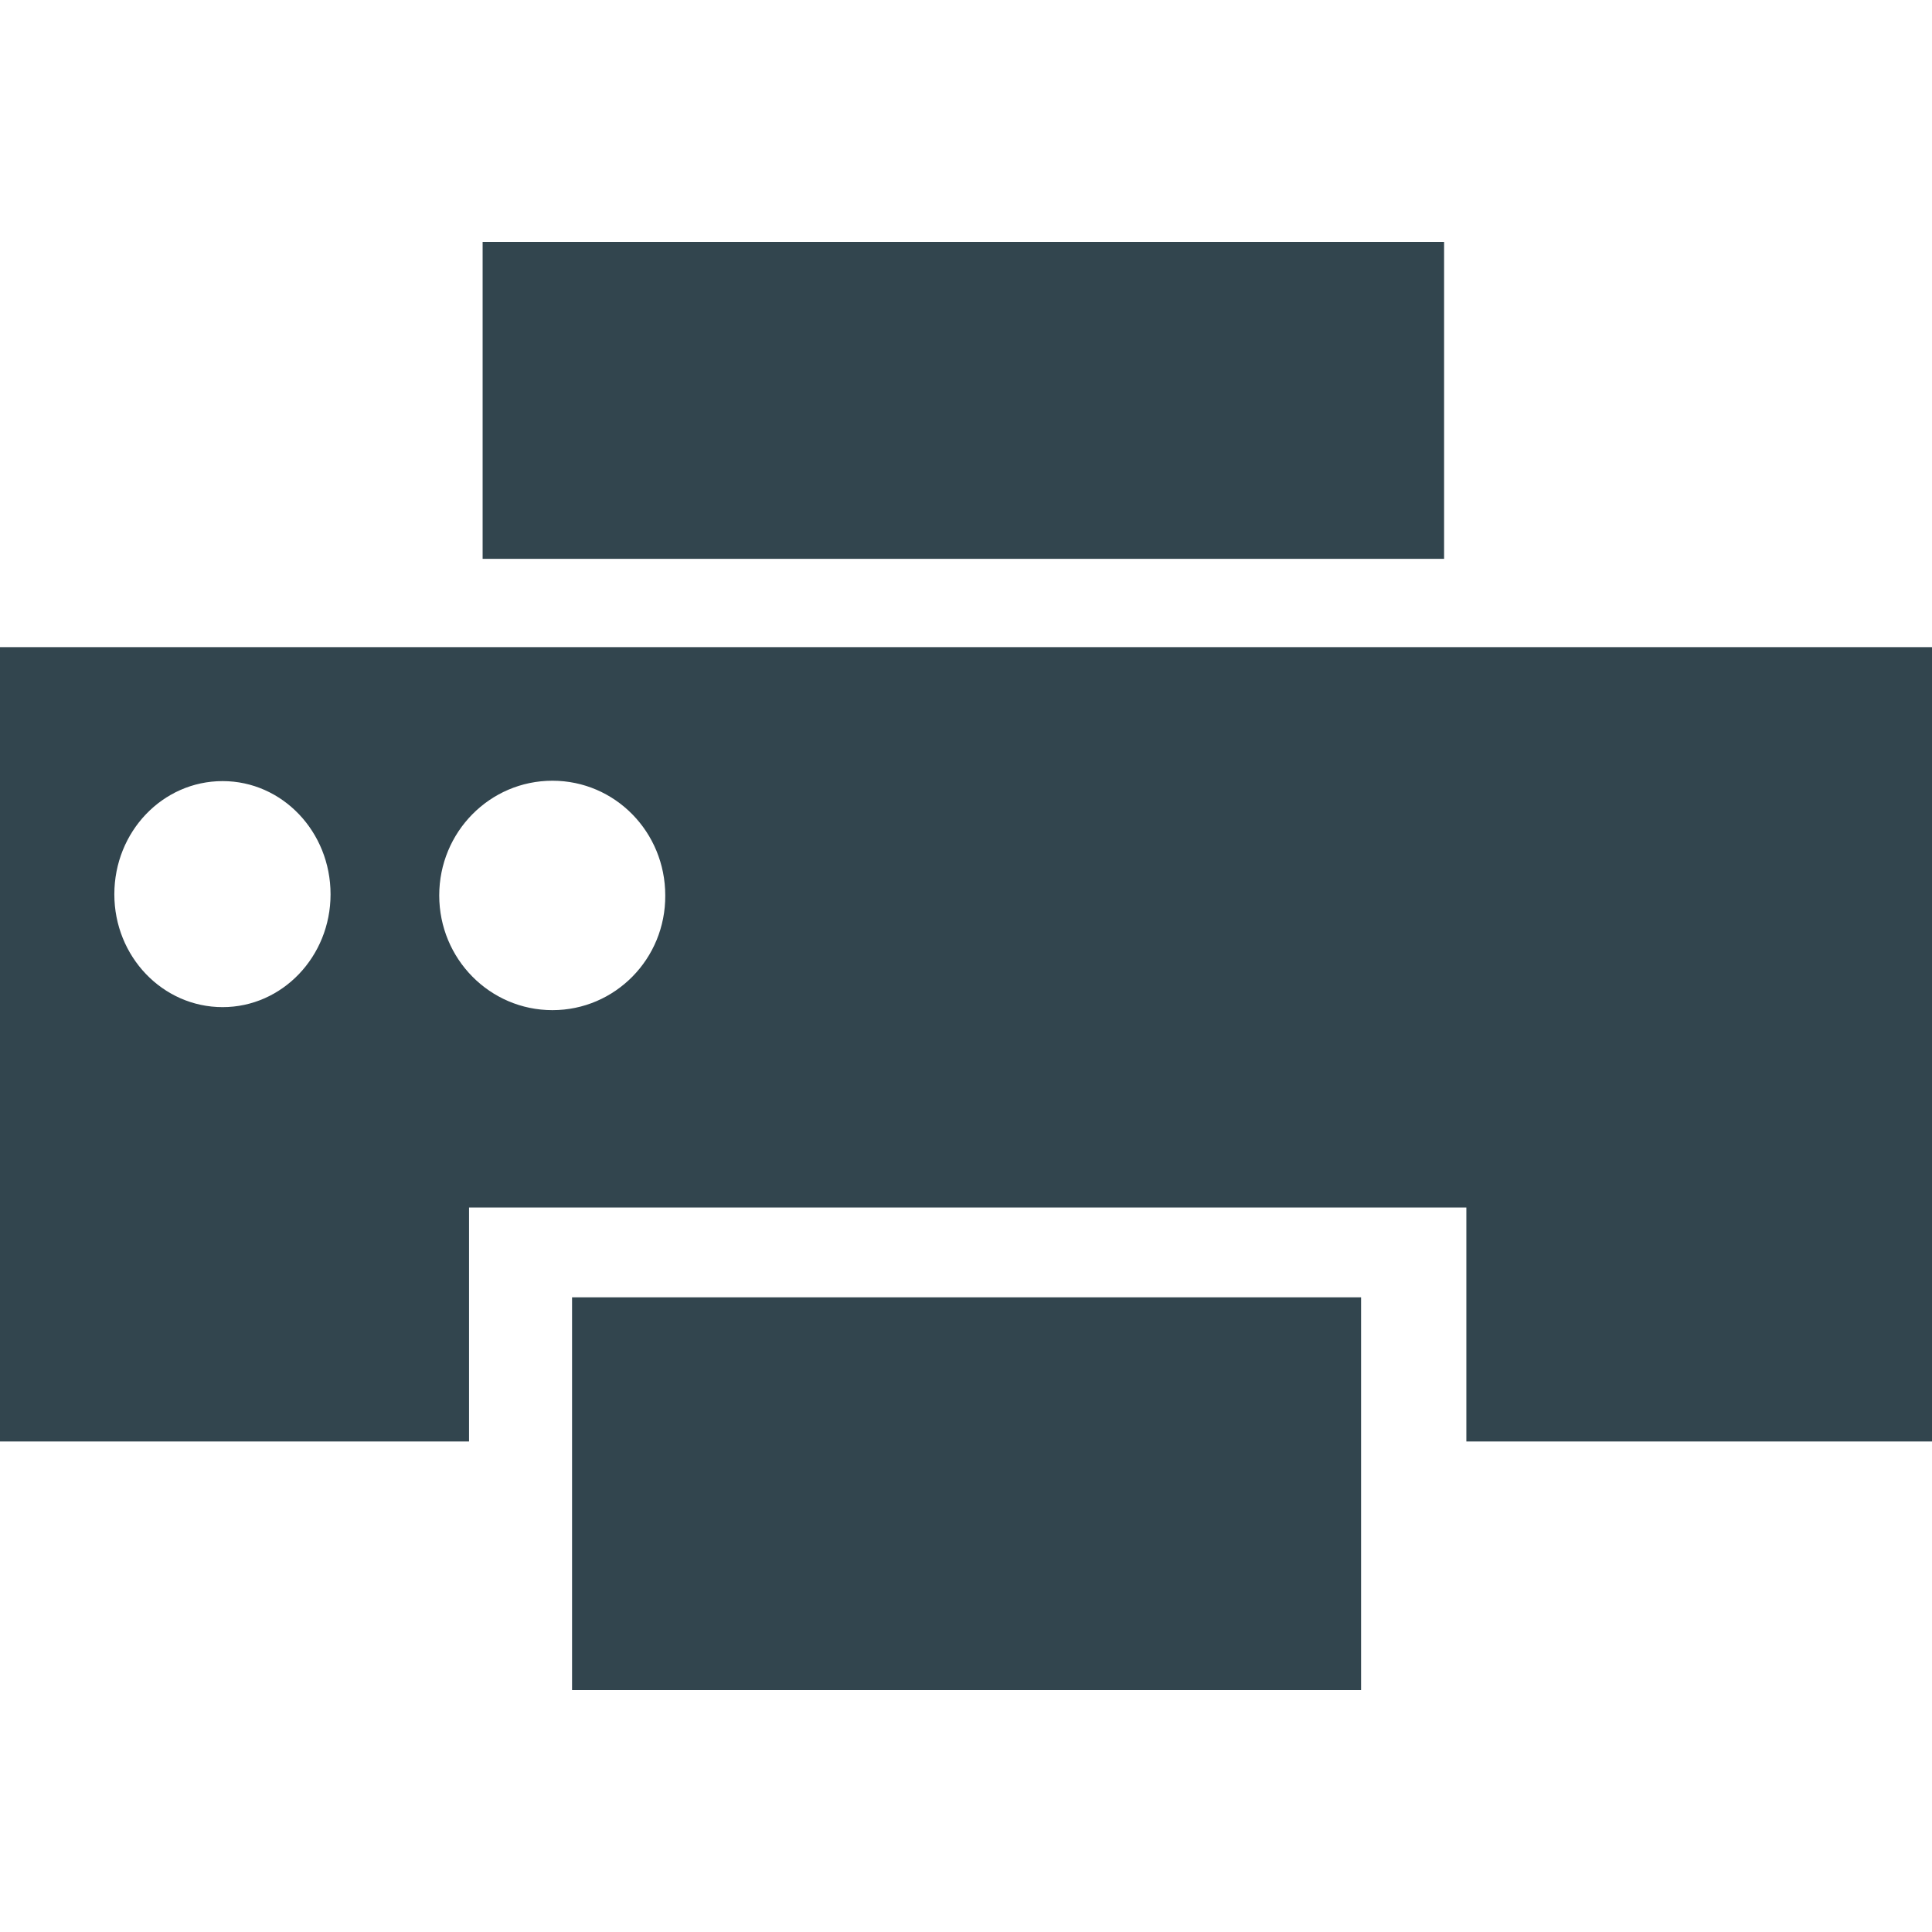 <?xml version="1.0" encoding="utf-8"?>
<!-- Generator: Adobe Illustrator 19.1.0, SVG Export Plug-In . SVG Version: 6.00 Build 0)  -->
<svg version="1.1" id="Vrstva_1" xmlns="http://www.w3.org/2000/svg" xmlns:xlink="http://www.w3.org/1999/xlink" x="0px" y="0px"
	 viewBox="0 0 512 512" style="enable-background:new 0 0 512 512;" xml:space="preserve">
<style type="text/css">
	.st0{fill:#32454E;}
</style>
<g id="print-machine">
	<g>
		<path class="st0" d="M151.6,447.9h209.1V343.8H151.6V447.9z M382.7,64.1H127.9v84h254.8V64.1z M0,171.5V382h124.3v-62h264.3v62
			H512V171.5H0z M59,266.9c-15.9,0-28.7-13.4-28.7-29.9c0-16.6,12.8-30,28.7-30c15.8,0,28.6,13.4,28.6,30
			C87.6,253.5,74.8,266.9,59,266.9z M146.4,267.7c-16.6,0-30-13.6-30-30.4c0-16.8,13.4-30.4,30-30.4c16.6,0,29.9,13.6,29.9,30.4
			C176.4,254.1,163,267.7,146.4,267.7z"/>
	</g>
</g>
</svg>
